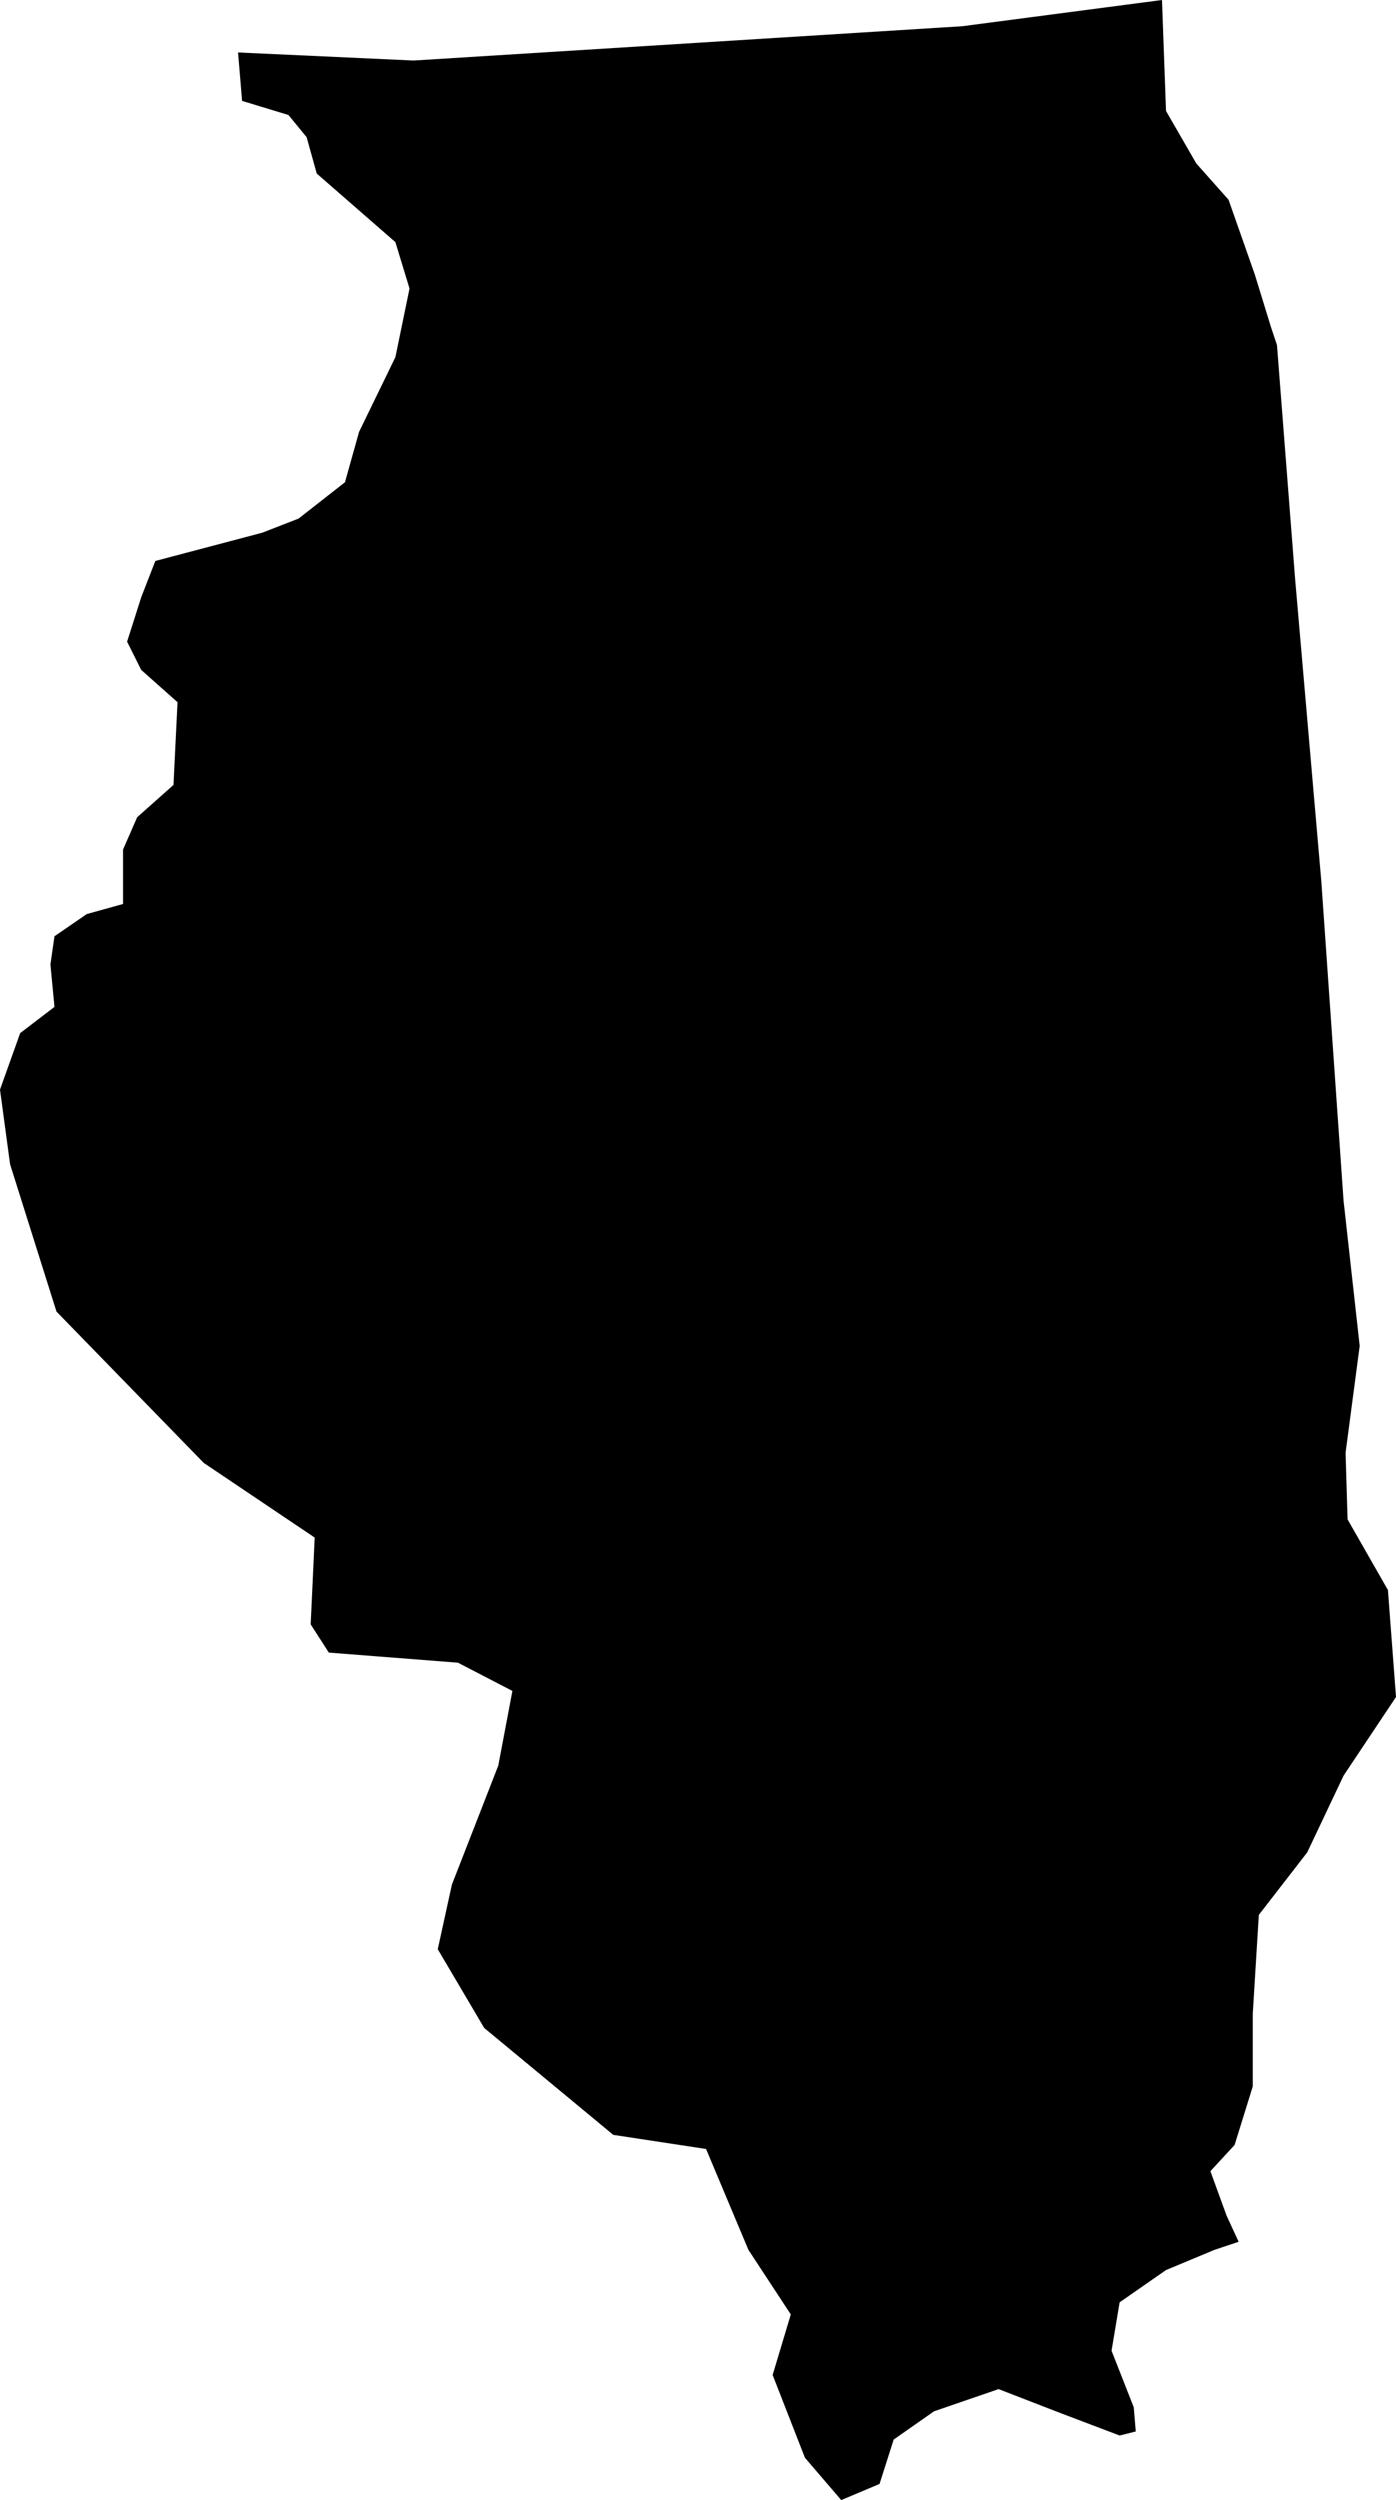 <svg xmlns="http://www.w3.org/2000/svg" viewBox="0 0 69.2 123.9">
	<g id="svg-group-illinois">
		<path id="react-usa-svg-illinois" d="M62.1,103.4V99.8l.3-4.9,2.4-3.1L66.6,88l2.6-3.9-.4-5.3-2-3.5L66.7,72l.7-5.3-.8-7.2L65.5,43.7l-1.3-15-.9-11.6-.3-.9-.8-2.6L60.9,9.9,59.3,8.1,57.8,5.5,57.6,0,47.7,1.3,20.5,3l-8.7-.4L12,5l2.3.7.9,1.1.5,1.8L19.6,12l.7,2.3-.7,3.4-1.8,3.7-.7,2.5-2.3,1.8-1.8.7L7.7,27.8,7,29.6l-.7,2.2L7,33.2l1.8,1.6-.2,4.1L6.8,40.5l-.7,1.6v2.7l-1.8.5L2.7,46.4l-.2,1.4.2,2.1L1,51.2,0,54l.5,3.7L2.8,65l7.3,7.5,5.5,3.7-.2,4.3.9,1.4,6.4.5,2.7,1.4-.7,3.7-2.3,5.9-.7,3.2,2.3,3.9,6.4,5.3,4.6.7,2.1,5,2.1,3.2-.9,3,1.6,4.1,1.8,2.1,1.9-.8.7-2.2,2-1.4,3.2-1.1,3.1,1.2,2.9,1.1.8-.2-.1-1.2-1.1-2.8.4-2.4,2.3-1.6,2.4-1,1.2-.4-.6-1.3-.8-2.2,1.2-1.3Z" />
	</g>
</svg>
